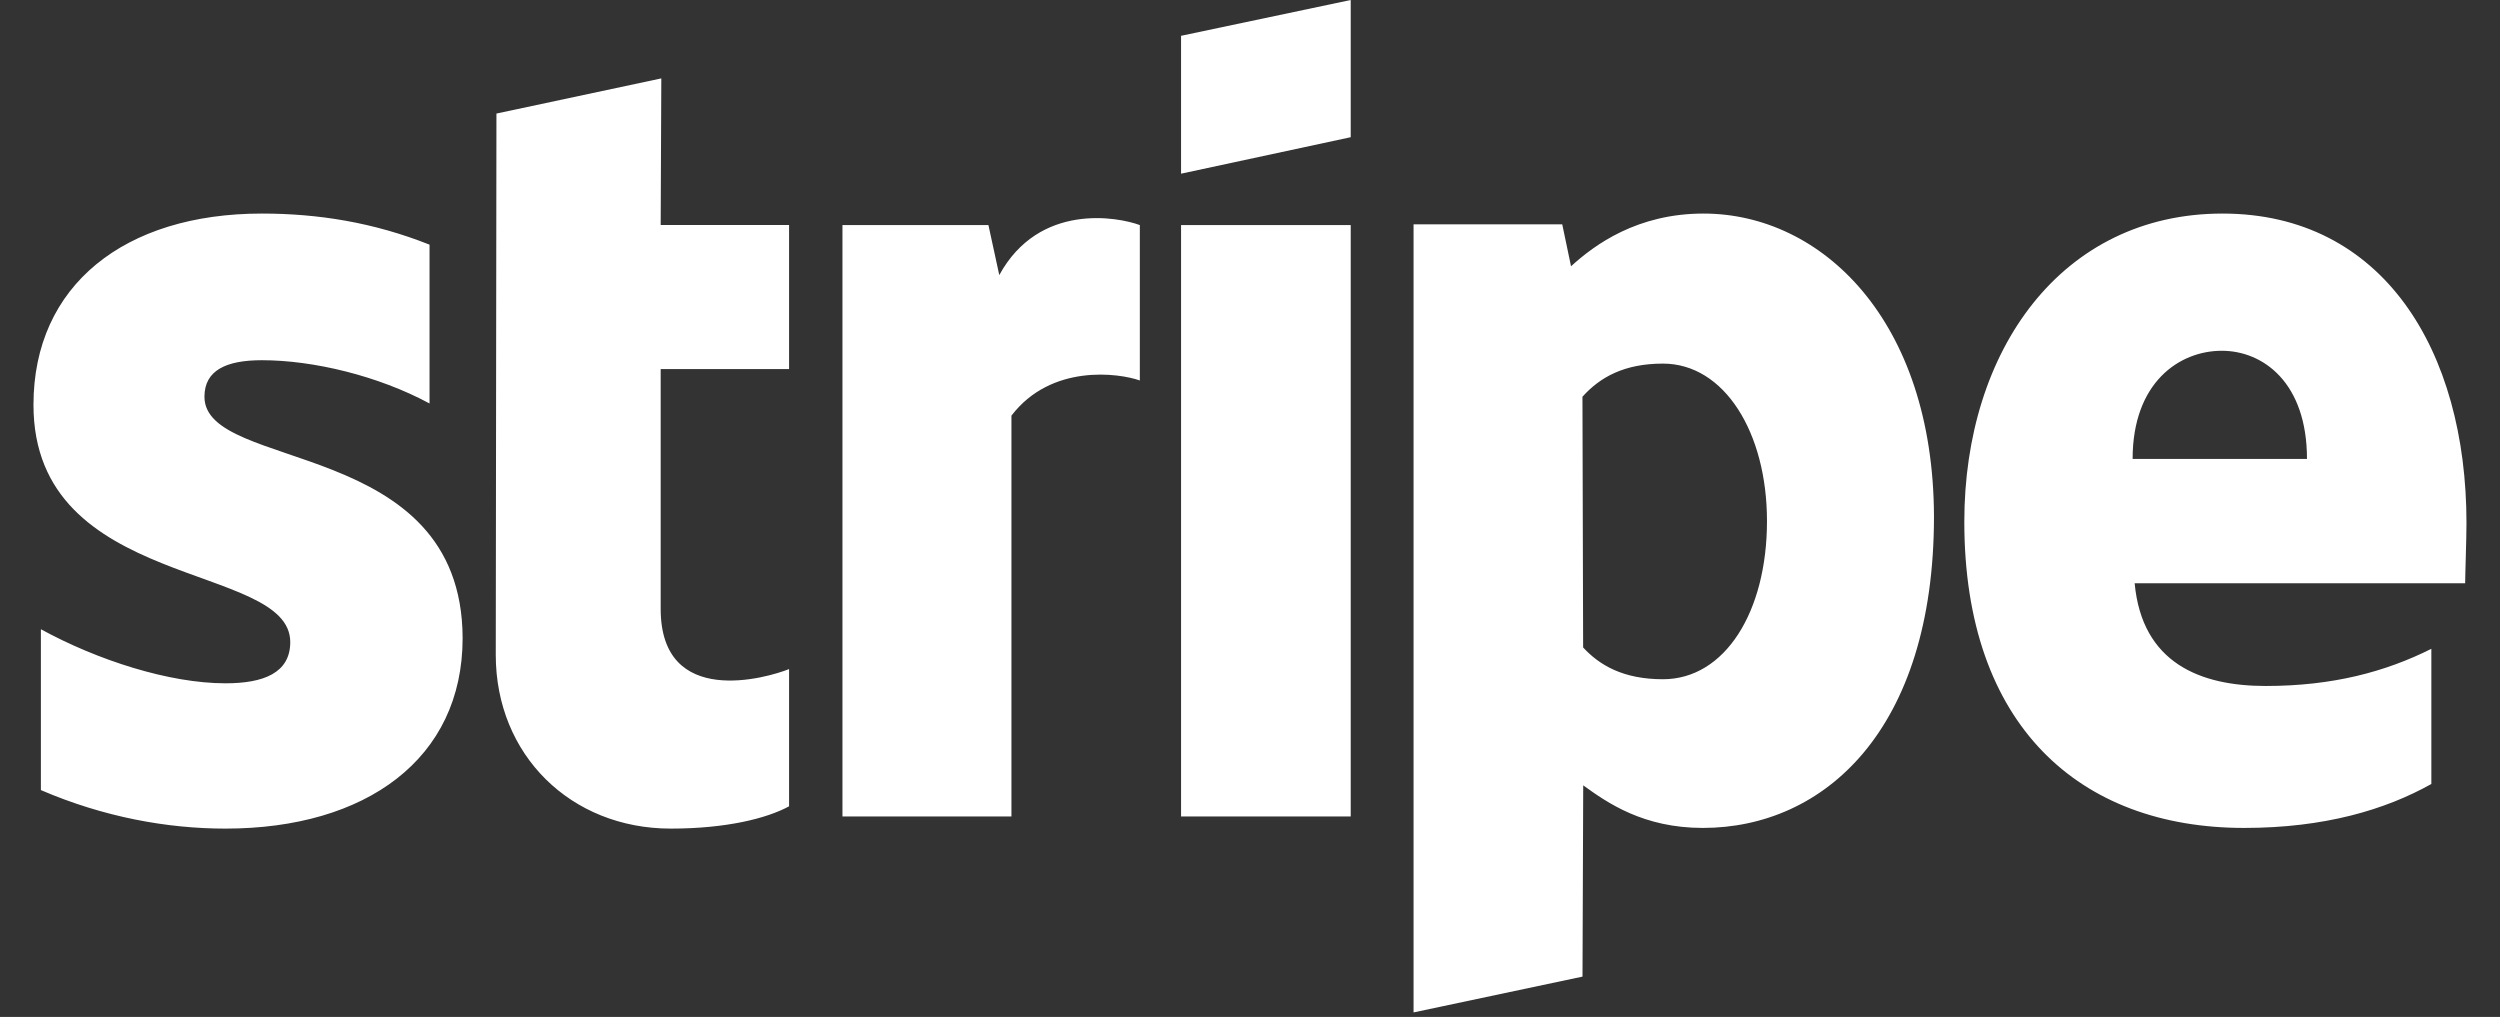 <svg xmlns="http://www.w3.org/2000/svg" width="59" height="24" fill="none"><rect width="100%" height="100%" fill="#333333" stroke="none"/><g clip-path="url(#a)"><path fill="#fff" d="M4.825 9.363c0-.622.51-.862 1.356-.862 1.212 0 2.743.367 3.956 1.021V5.774C8.813 5.248 7.505 5.04 6.18 5.04 2.943 5.04.79 6.731.79 9.554c0 4.402 6.06 3.7 6.06 5.599 0 .733-.637.973-1.53.973-1.324 0-3.015-.543-4.355-1.276v3.796c1.484.638 2.983.909 4.355.909 3.317 0 5.598-1.643 5.598-4.498-.016-4.753-6.093-3.908-6.093-5.694M15.607 1.85l-3.891.83-.016 12.776c0 2.36 1.77 4.099 4.13 4.099 1.309 0 2.266-.24 2.792-.526V15.79c-.51.207-3.03.94-3.03-1.42V8.71h3.03V5.31h-3.03zm7.976 4.642-.256-1.18h-3.445v13.956h3.988V9.809c.94-1.228 2.536-1.005 3.03-.83V5.312c-.51-.191-2.376-.542-3.317 1.18m4.29-1.18h4.004v13.956h-4.004zm0-1.213 4.004-.861V0l-4.004.845zm12.33.941c-1.564 0-2.568.734-3.127 1.244l-.207-.989H33.36v18.598l3.987-.845.017-4.514c.574.415 1.42 1.005 2.823 1.005 2.855 0 5.455-2.297 5.455-7.353-.016-4.626-2.648-7.146-5.44-7.146m-.957 10.99c-.941 0-1.5-.335-1.883-.75l-.016-5.917c.415-.463.99-.782 1.899-.782 1.451 0 2.456 1.627 2.456 3.717 0 2.137-.989 3.732-2.456 3.732m18.964-3.685c0-4.083-1.977-7.305-5.758-7.305-3.796 0-6.093 3.222-6.093 7.273 0 4.801 2.712 7.226 6.604 7.226 1.898 0 3.333-.43 4.418-1.037v-3.19c-1.085.543-2.329.877-3.908.877-1.547 0-2.919-.542-3.094-2.424h7.8c0-.207.031-1.037.031-1.42m-7.879-1.515c0-1.802 1.1-2.552 2.105-2.552.973 0 2.01.75 2.01 2.552z"/></g><defs><clipPath id="a"><path fill="#fff" d="M0 0h59v24H0z"/></clipPath></defs></svg>